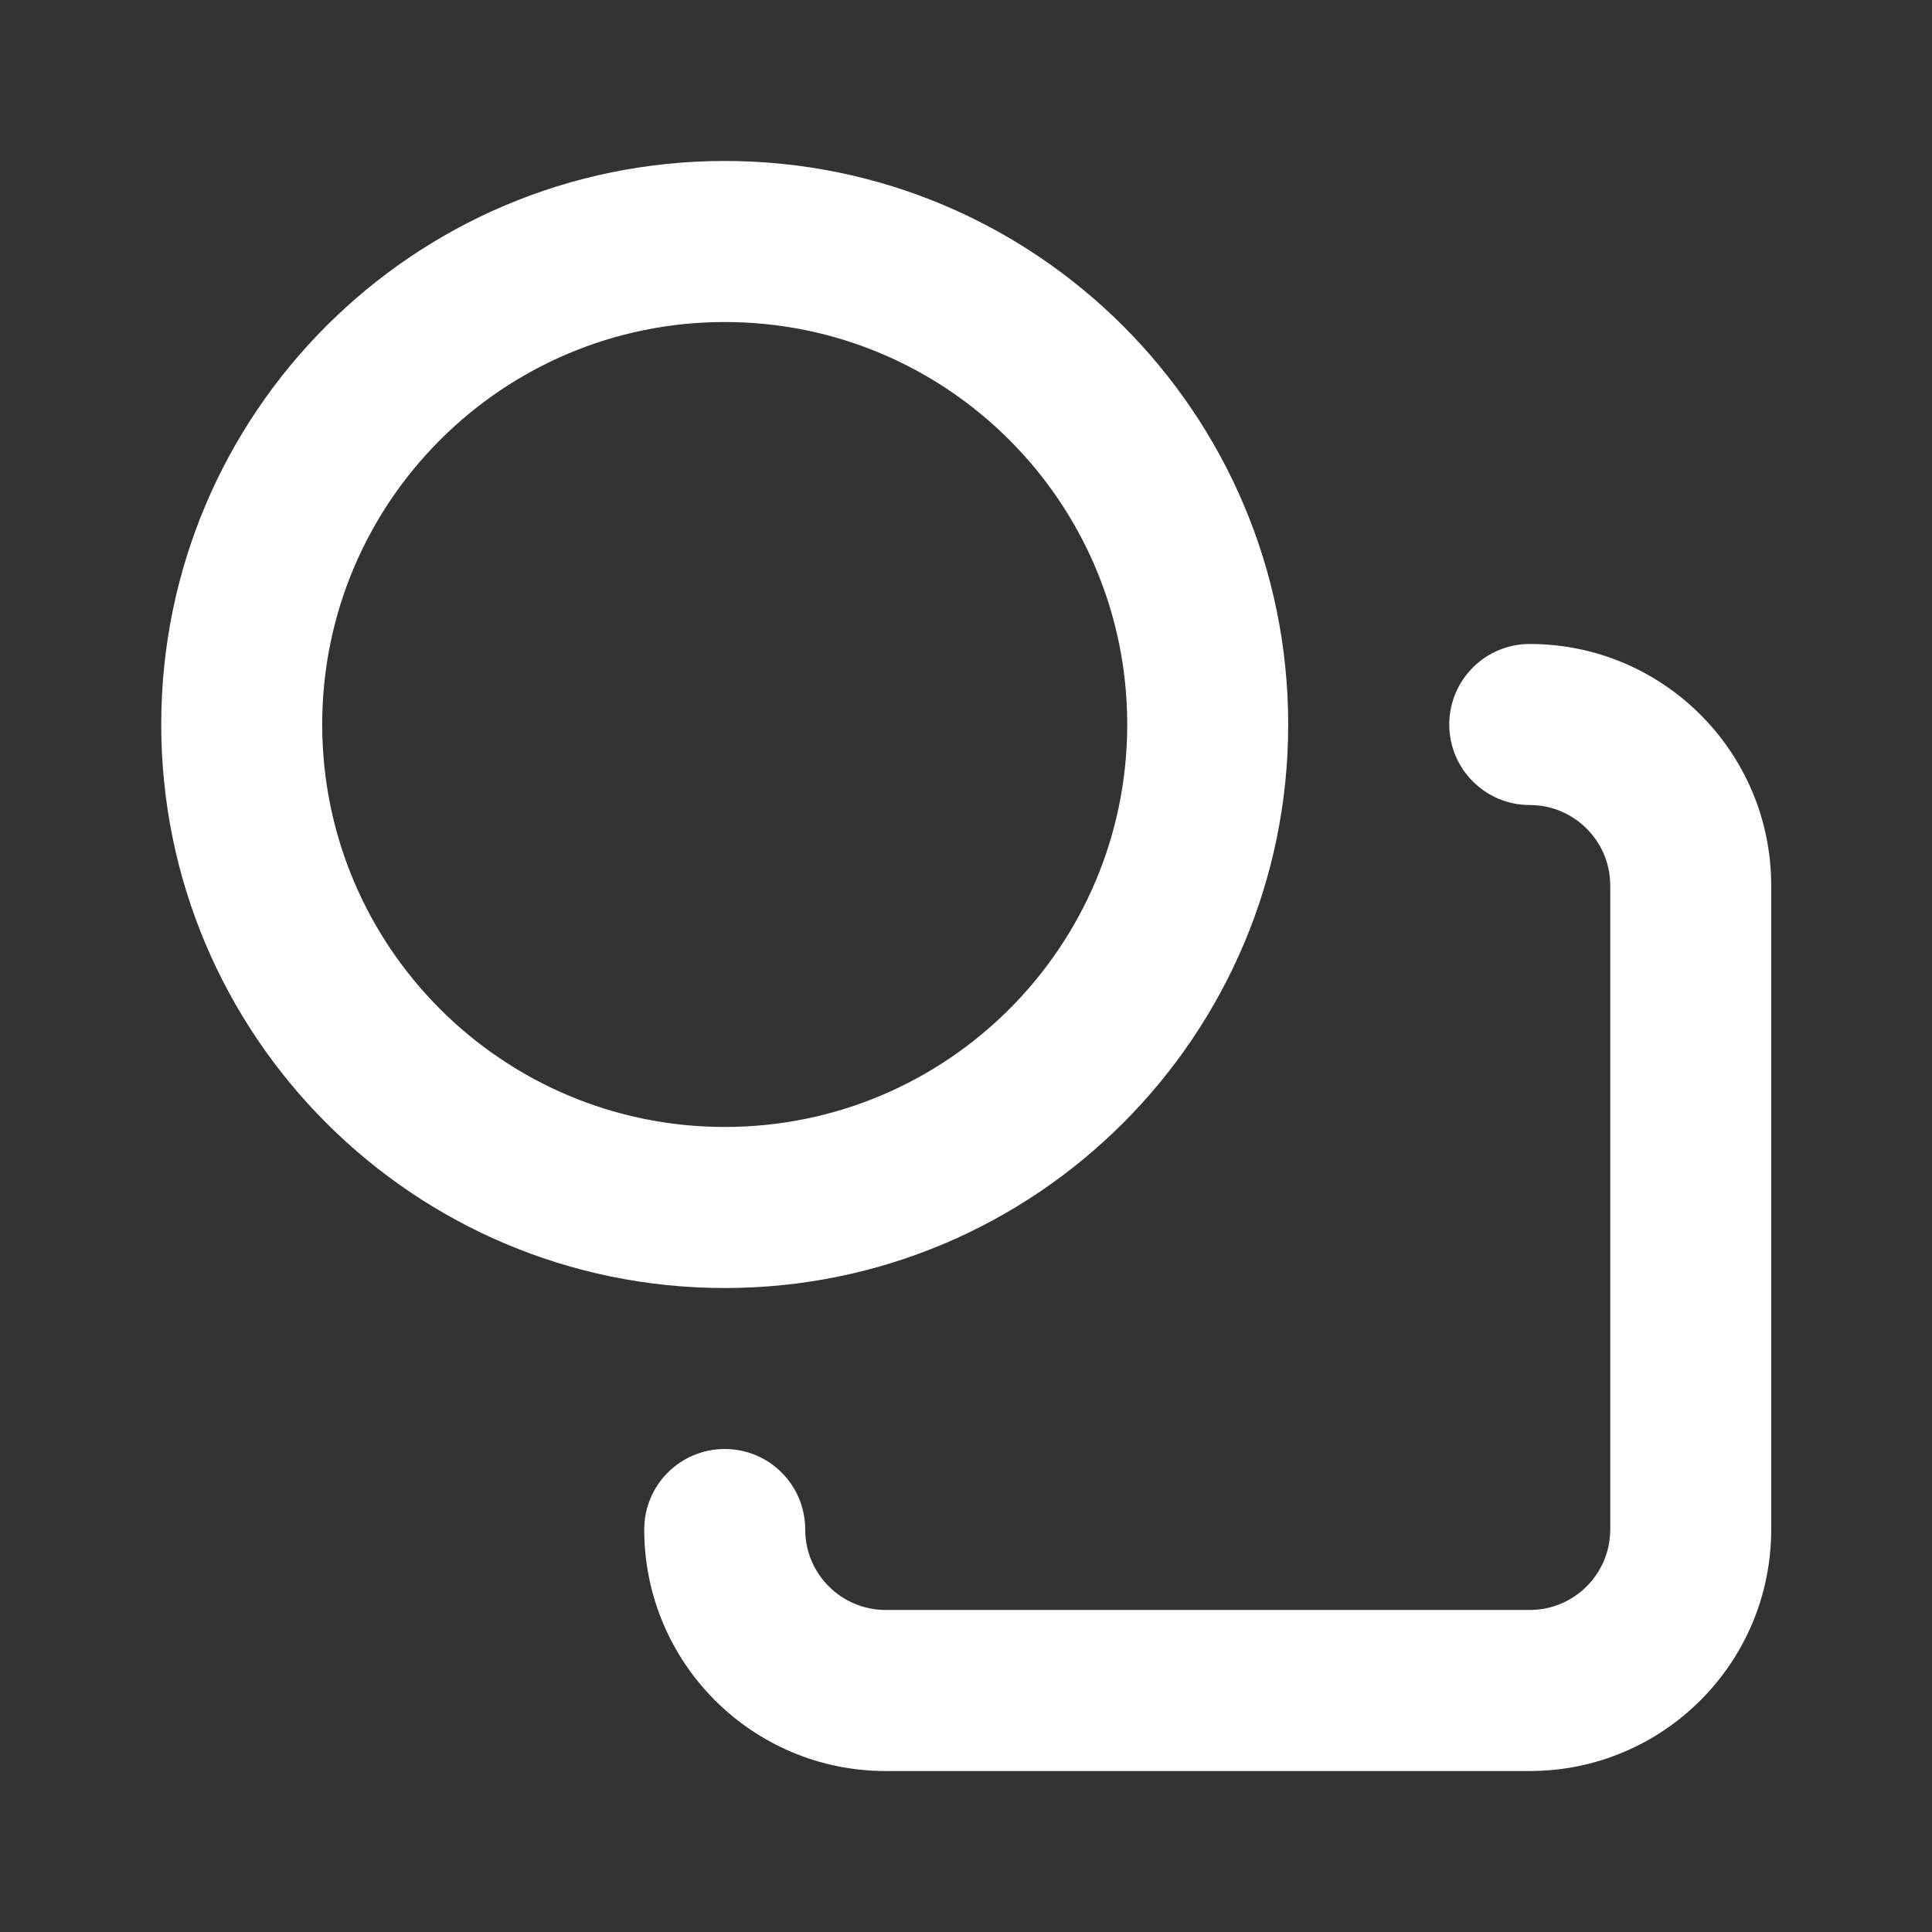 <svg width="22" height="22" viewBox="0 0 22 22" fill="none" xmlns="http://www.w3.org/2000/svg">
    <rect x="0" y="0" width="22" height="22" fill="#333333" stroke="none"/>
    <path d="M17.419 7.333C18.938 7.333 20.169 8.565 20.169 10.083V17.417C20.169 18.936 18.938 20.167 17.419 20.167H10.086C8.567 20.167 7.336 18.936 7.336 17.417C7.336 16.91 7.746 16.5 8.253 16.5C8.759 16.5 9.169 16.91 9.169 17.417C9.169 17.923 9.58 18.333 10.086 18.333H17.419C17.925 18.333 18.336 17.923 18.336 17.417V10.083C18.336 9.577 17.925 9.167 17.419 9.167C16.913 9.167 16.503 8.756 16.503 8.25C16.503 7.744 16.913 7.333 17.419 7.333Z" fill="white" />
    <path fill-rule="evenodd" clip-rule="evenodd" d="M8.253 12.833C10.784 12.833 12.836 10.781 12.836 8.25C12.836 5.719 10.784 3.667 8.253 3.667C5.721 3.667 3.669 5.719 3.669 8.25C3.669 10.781 5.721 12.833 8.253 12.833ZM8.253 14.667C11.796 14.667 14.669 11.794 14.669 8.25C14.669 4.706 11.796 1.833 8.253 1.833C4.709 1.833 1.836 4.706 1.836 8.25C1.836 11.794 4.709 14.667 8.253 14.667Z" fill="white" />
</svg>
    